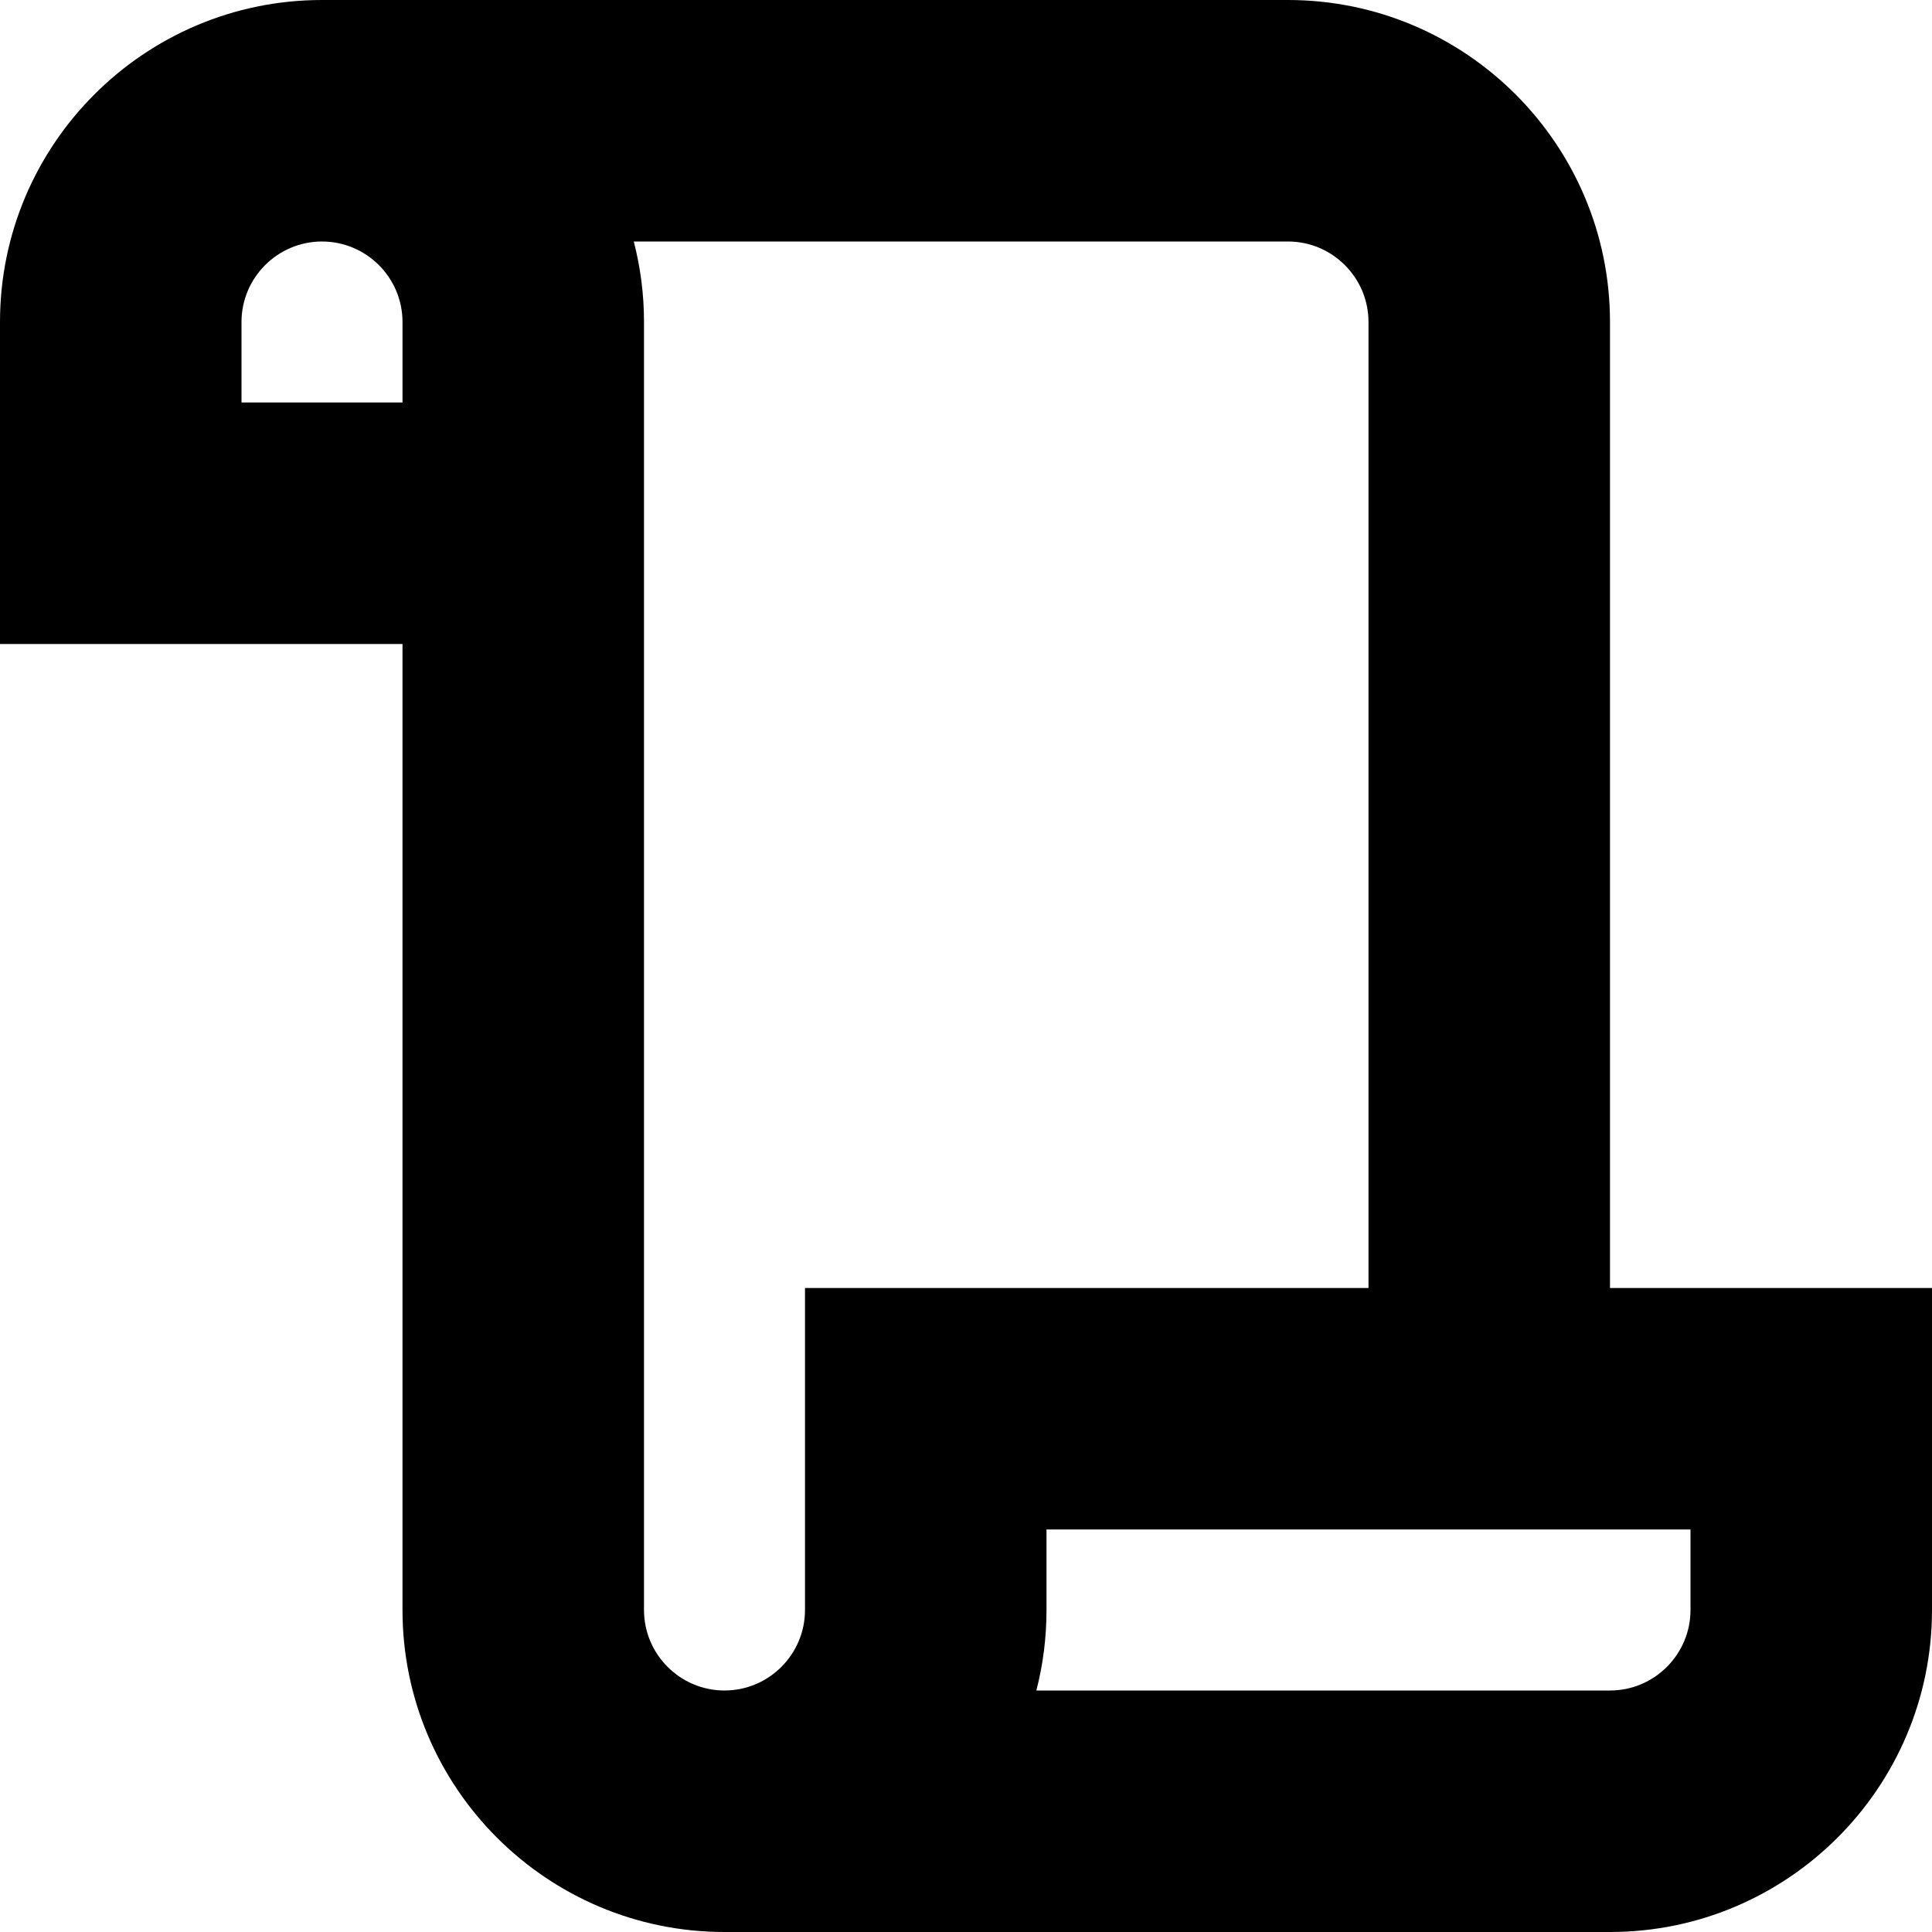 <?xml version="1.0" encoding="UTF-8"?>
<svg xmlns="http://www.w3.org/2000/svg" id="Layer_1" data-name="Layer 1" viewBox="0 0 24 24">
  <path d="m20,16V4c0-2.206-1.794-4-4-4H4C1.794,0,0,1.794,0,4v4h5v12c0,2.206,1.794,4,4,4h11c2.206,0,4-1.794,4-4v-4h-4ZM5,5h-2v-1c0-.551.449-1,1-1s1,.449,1,1v1Zm5,15c0,.551-.449,1-1,1s-1-.449-1-1V4c0-.345-.044-.68-.127-1h8.127c.551,0,1,.449,1,1v12h-7v4Zm11,0c0,.551-.449,1-1,1h-7.126c.083-.32.126-.655.126-1v-1h8v1Z"/>
</svg>
